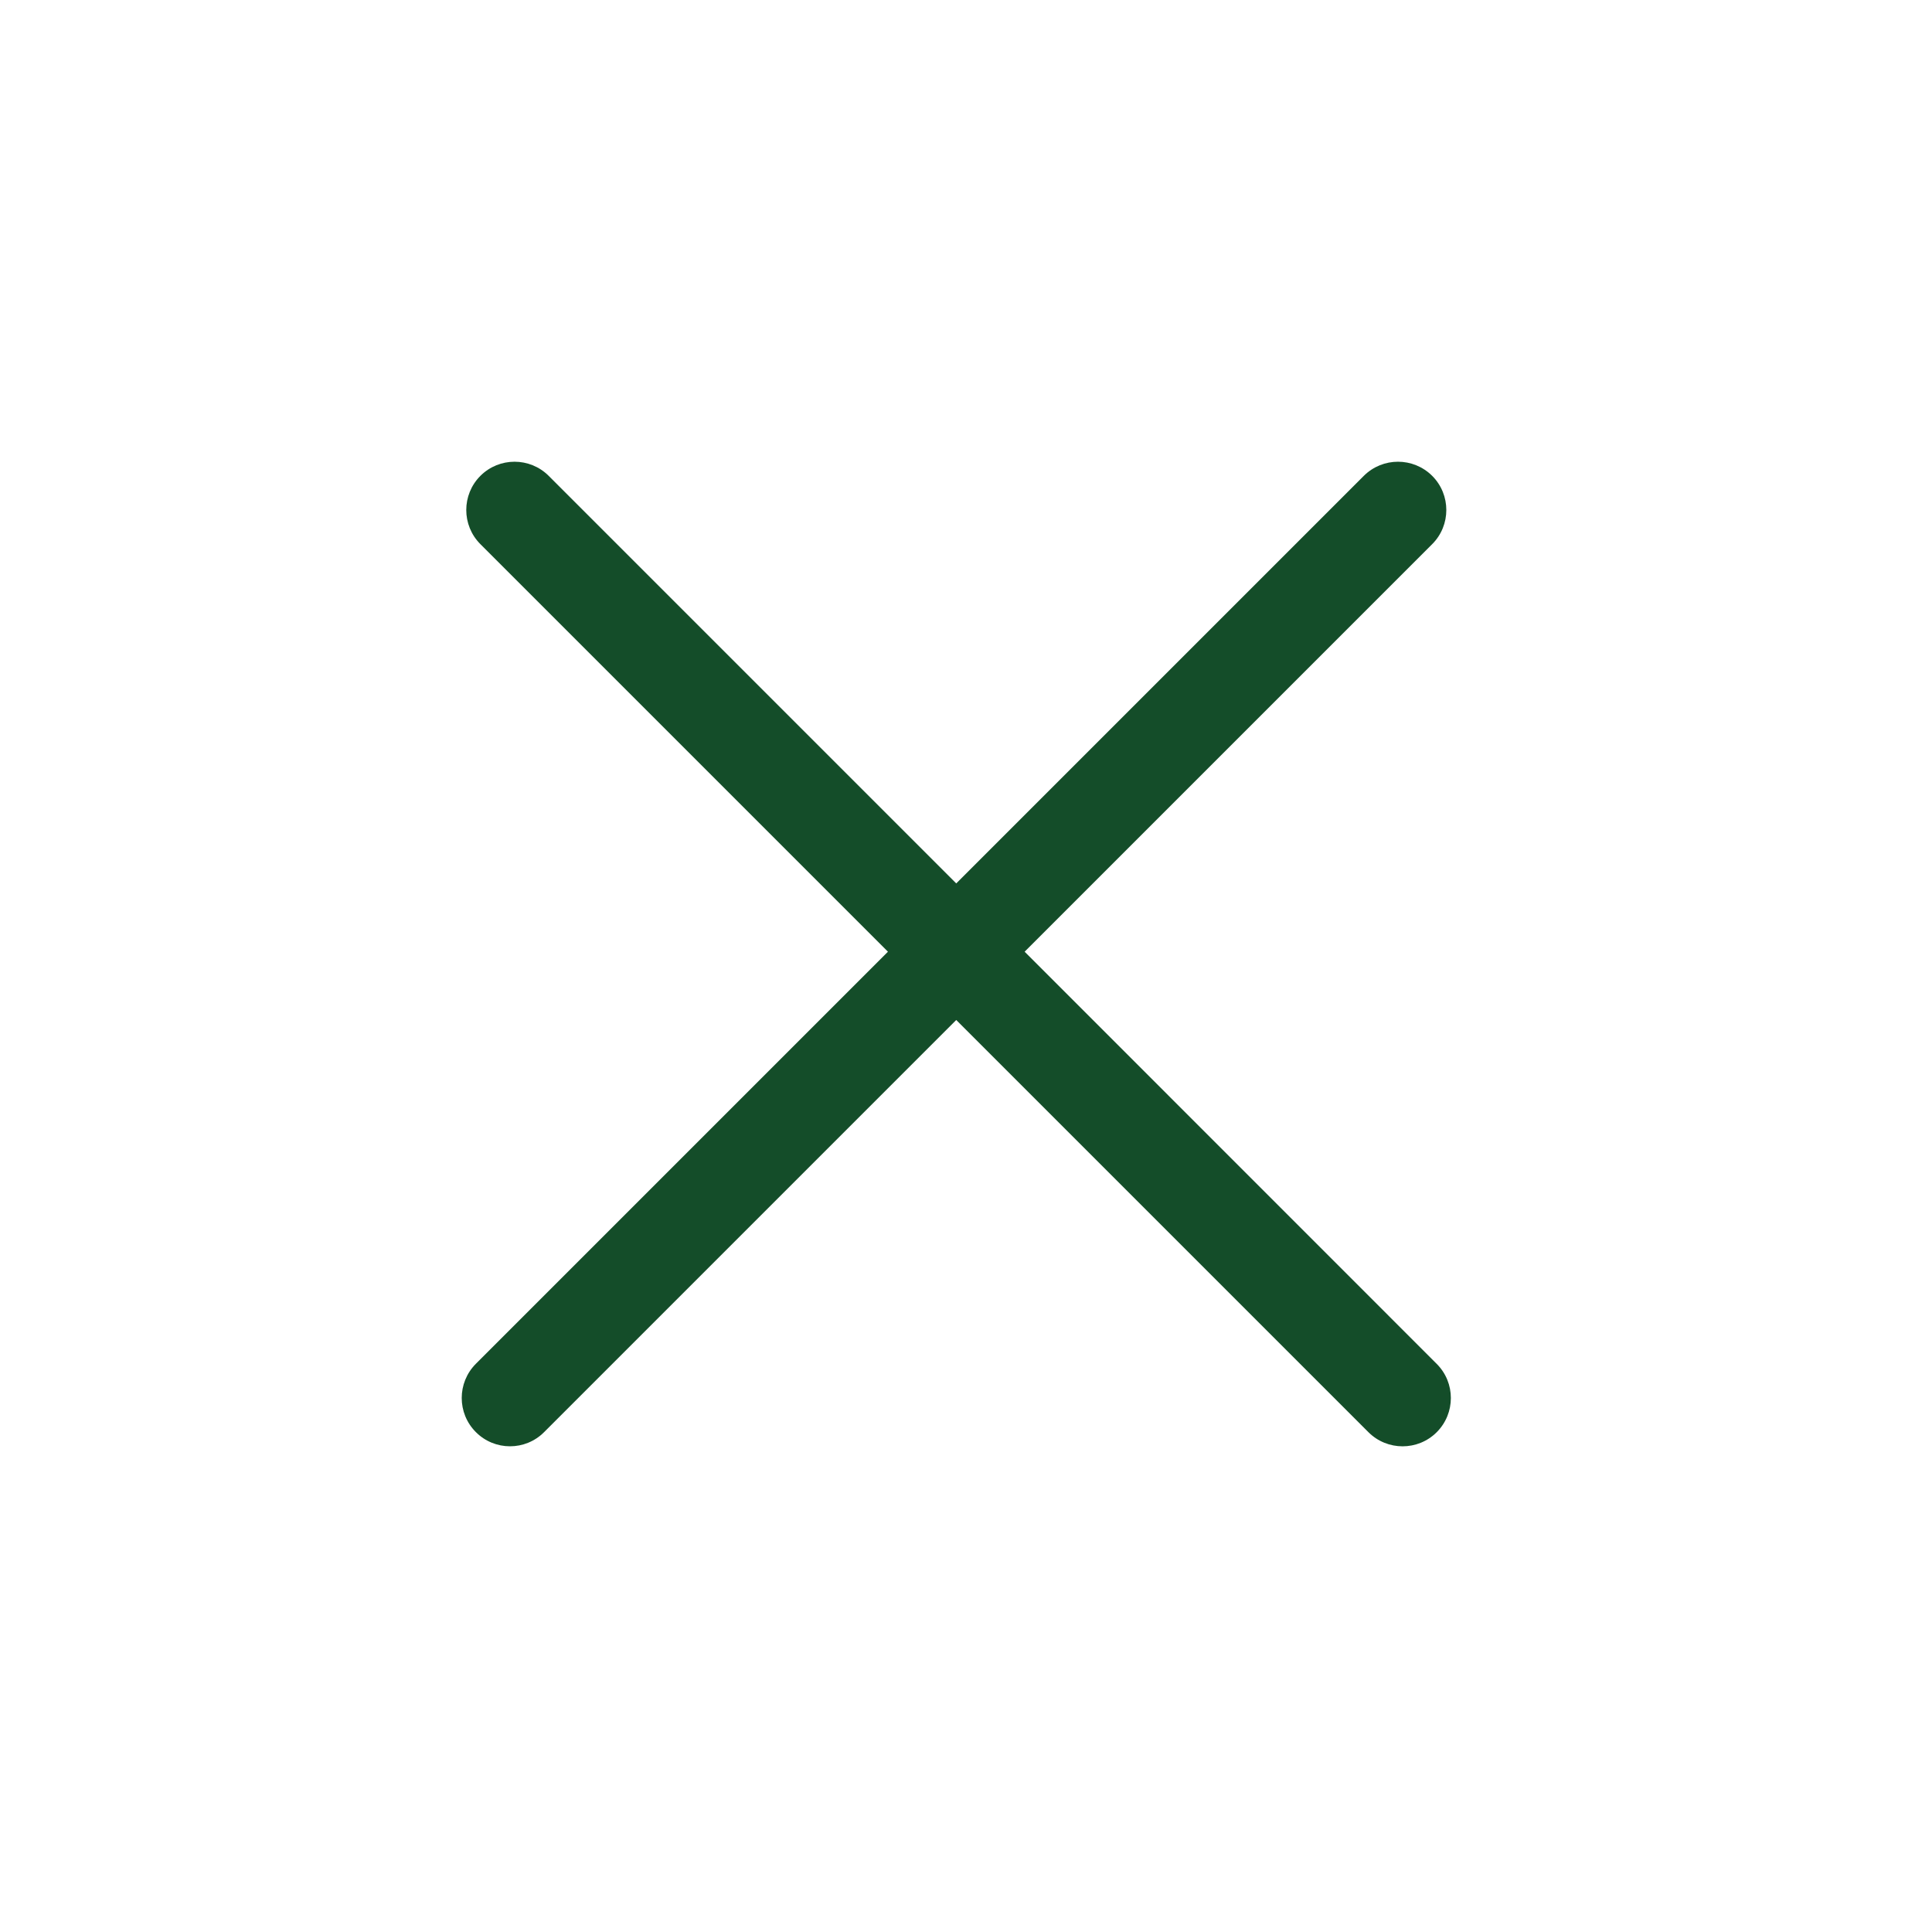 <svg width="20" height="20" viewBox="0 0 20 20" fill="none" xmlns="http://www.w3.org/2000/svg">
<path fill-rule="evenodd" clip-rule="evenodd" d="M5.68 4.926C5.485 4.731 5.168 4.731 4.973 4.926C4.778 5.121 4.778 5.438 4.973 5.633L9.192 9.852L4.926 14.118C4.731 14.314 4.731 14.63 4.926 14.825C5.121 15.021 5.438 15.021 5.633 14.825L9.899 10.559L14.166 14.826C14.361 15.021 14.678 15.021 14.873 14.826C15.068 14.63 15.068 14.314 14.873 14.119L10.607 9.852L14.826 5.633C15.021 5.438 15.021 5.121 14.826 4.926C14.63 4.731 14.314 4.731 14.118 4.926L9.899 9.145L5.68 4.926Z" fill="#144D29"/>
</svg>
